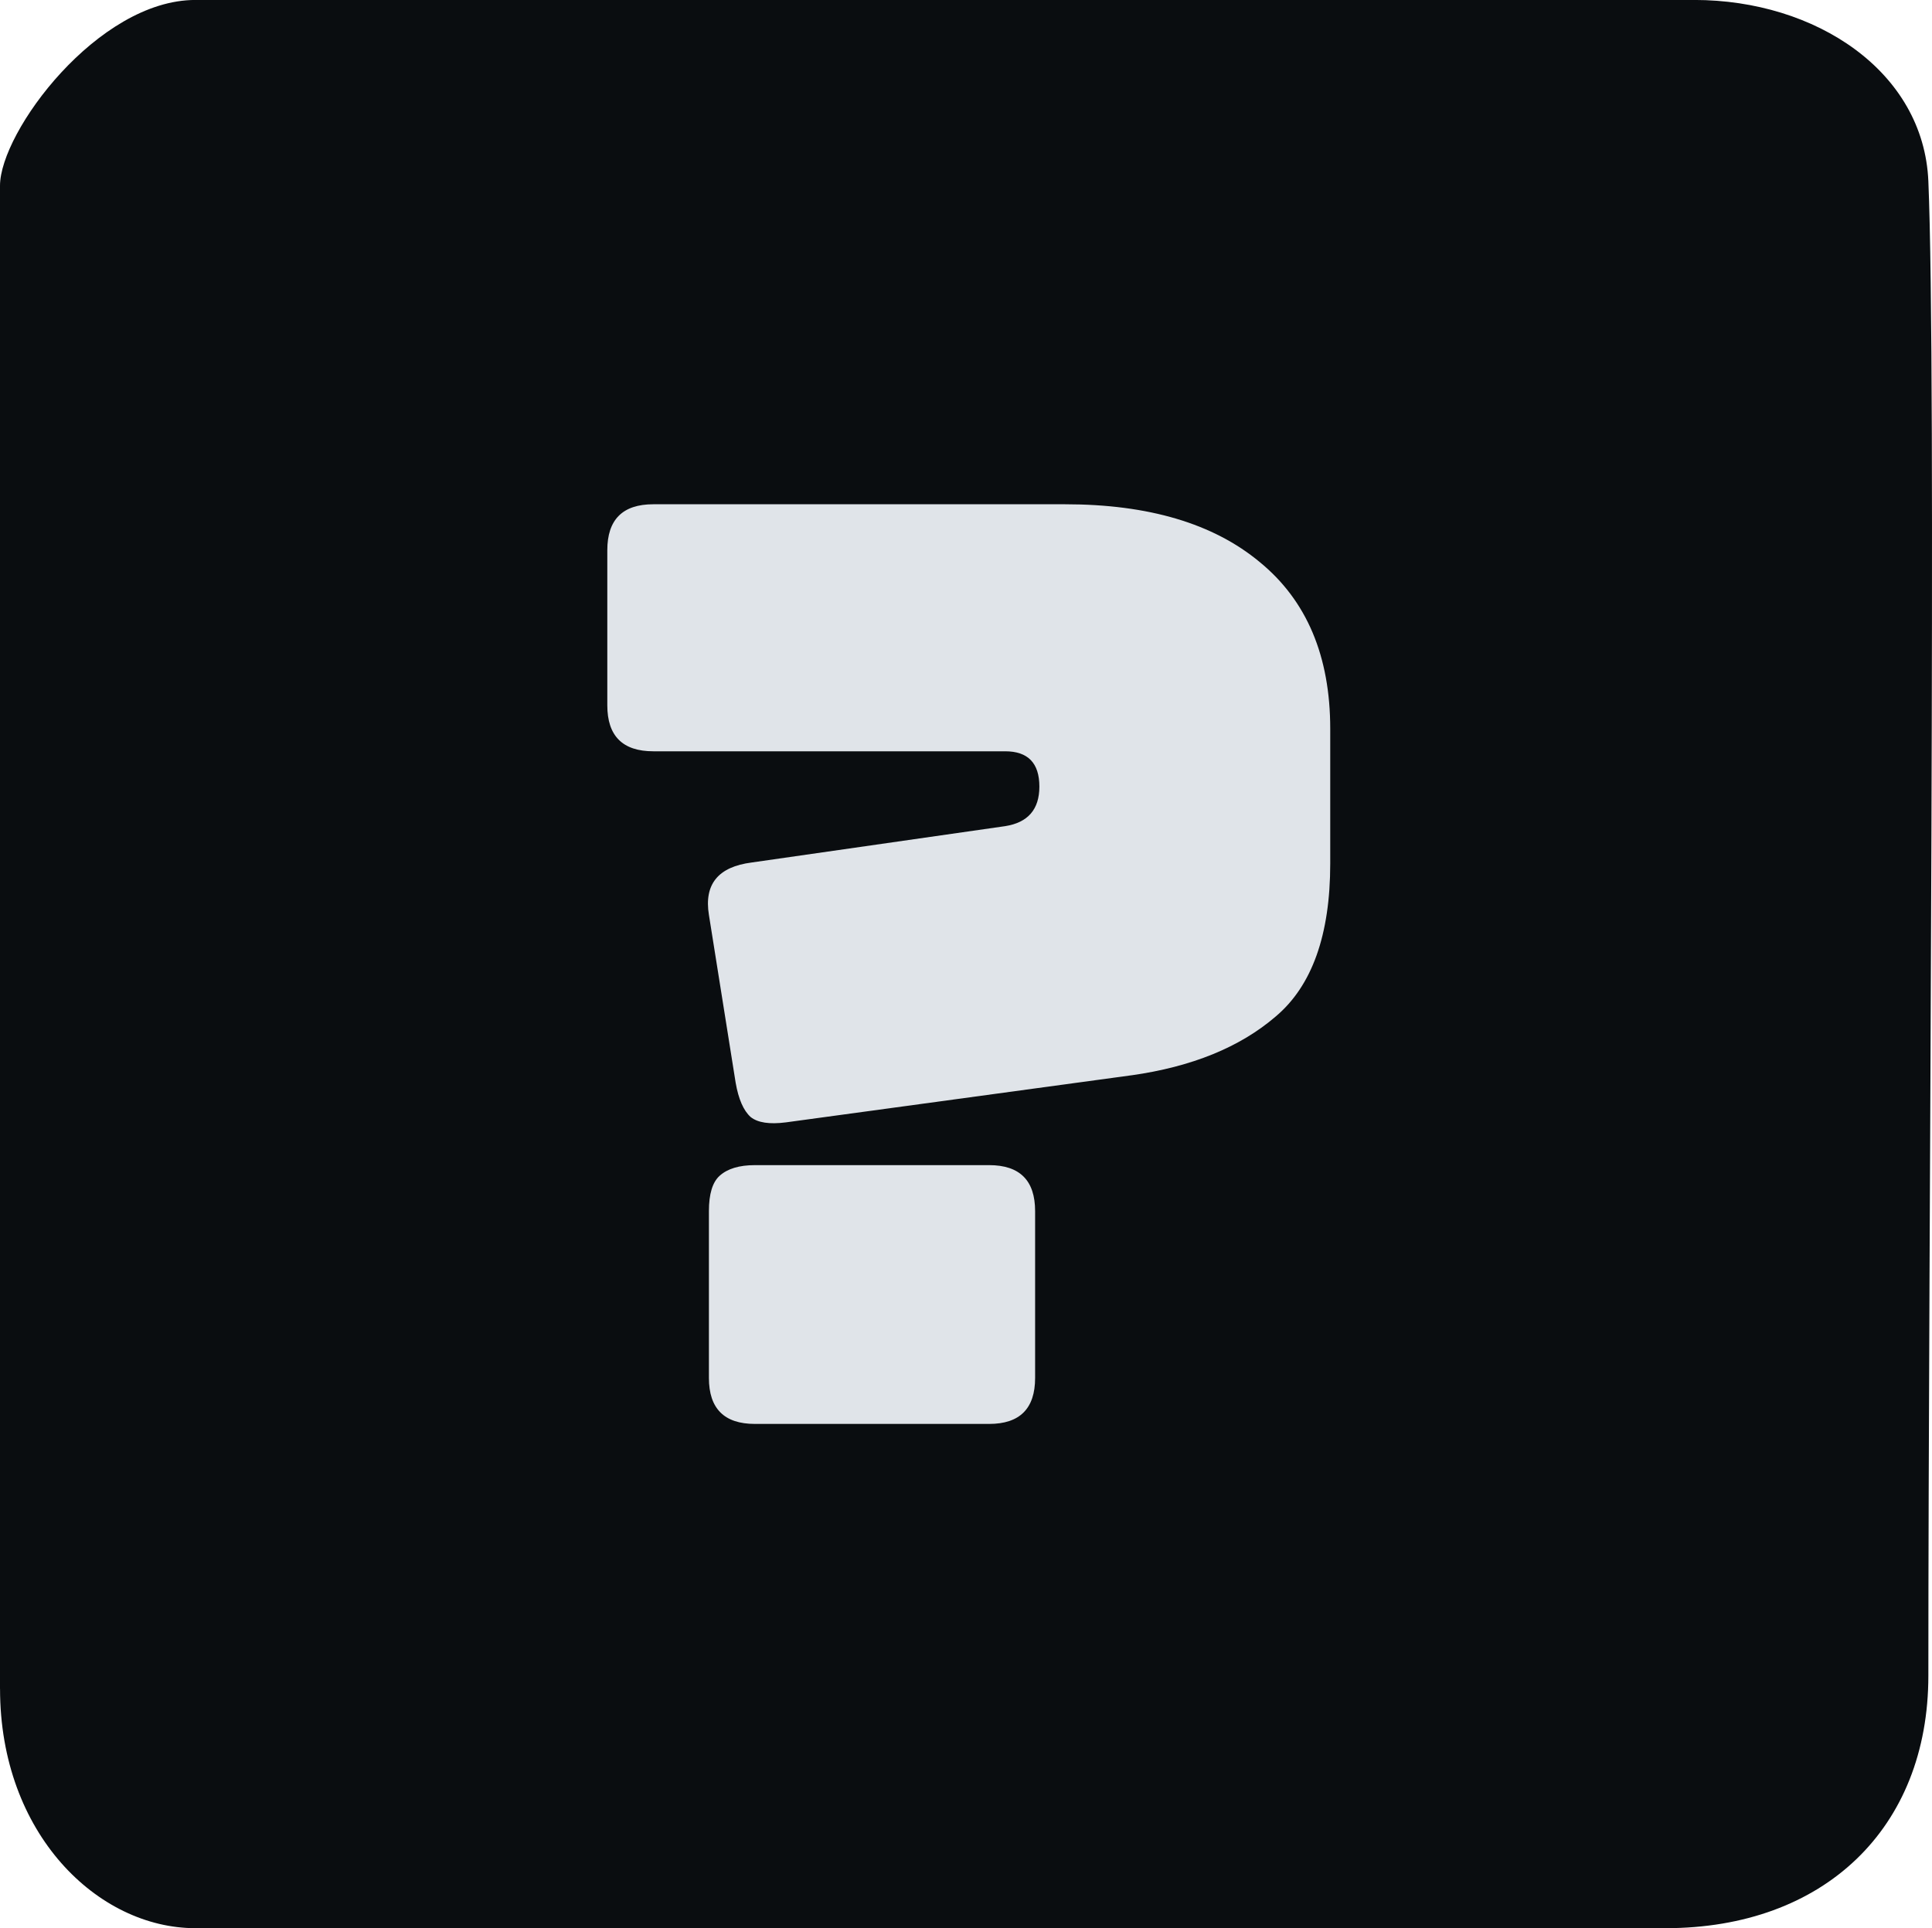 <svg version="1.1" xmlns="http://www.w3.org/2000/svg" xmlns:xlink="http://www.w3.org/1999/xlink" width="49.911" height="49.817" viewBox="0,0,49.911,49.817"><g transform="translate(-214.967,-155.092)"><g data-paper-data="{&quot;isPaintingLayer&quot;:true}" fill-rule="nonzero" stroke="none" stroke-linejoin="miter" stroke-miterlimit="10" stroke-dasharray="" stroke-dashoffset="0" style="mix-blend-mode: normal"><path d="M214.967,198.725c0,-11.259 0,-34.361 0,-38.834c0,-1.392 2.528,-4.8 5.047,-4.8c6.013,0 28.981,0 38.724,0c3.135,0 5.926,1.845 6.046,4.684c0.212,5.002 0,27.097 0,38.608c0,3.949 -2.699,6.525 -6.791,6.525c-11.112,0 -32.495,0 -37.978,0c-2.519,0 -5.047,-2.436 -5.047,-6.183z" fill="#0a0d10" stroke-width="0" stroke-linecap="butt"/><path d="M244.195,182.873l-8.924,1.216c-0.424,0.055 -0.728,0.009 -0.912,-0.138c-0.184,-0.166 -0.313,-0.46 -0.387,-0.884l-0.691,-4.338c-0.129,-0.792 0.239,-1.243 1.105,-1.354l6.548,-0.939c0.589,-0.092 0.884,-0.433 0.884,-1.022c0,-0.608 -0.295,-0.912 -0.884,-0.912h-9.09c-0.792,0 -1.188,-0.396 -1.188,-1.188v-4.006c0,-0.792 0.396,-1.188 1.188,-1.188h10.637c2.155,0 3.831,0.497 5.028,1.492c1.216,0.995 1.823,2.431 1.823,4.31v3.481c0,1.842 -0.47,3.159 -1.409,3.951c-0.921,0.792 -2.164,1.299 -3.73,1.52zM240.52,191.88h-6.051c-0.792,0 -1.188,-0.396 -1.188,-1.188v-4.31c0,-0.442 0.092,-0.746 0.276,-0.912c0.203,-0.184 0.507,-0.276 0.912,-0.276h6.051c0.792,0 1.188,0.396 1.188,1.188v4.31c0,0.792 -0.396,1.188 -1.188,1.188z" fill="#e0e4e9" stroke-width="1" stroke-linecap="square"/></g></g></svg>